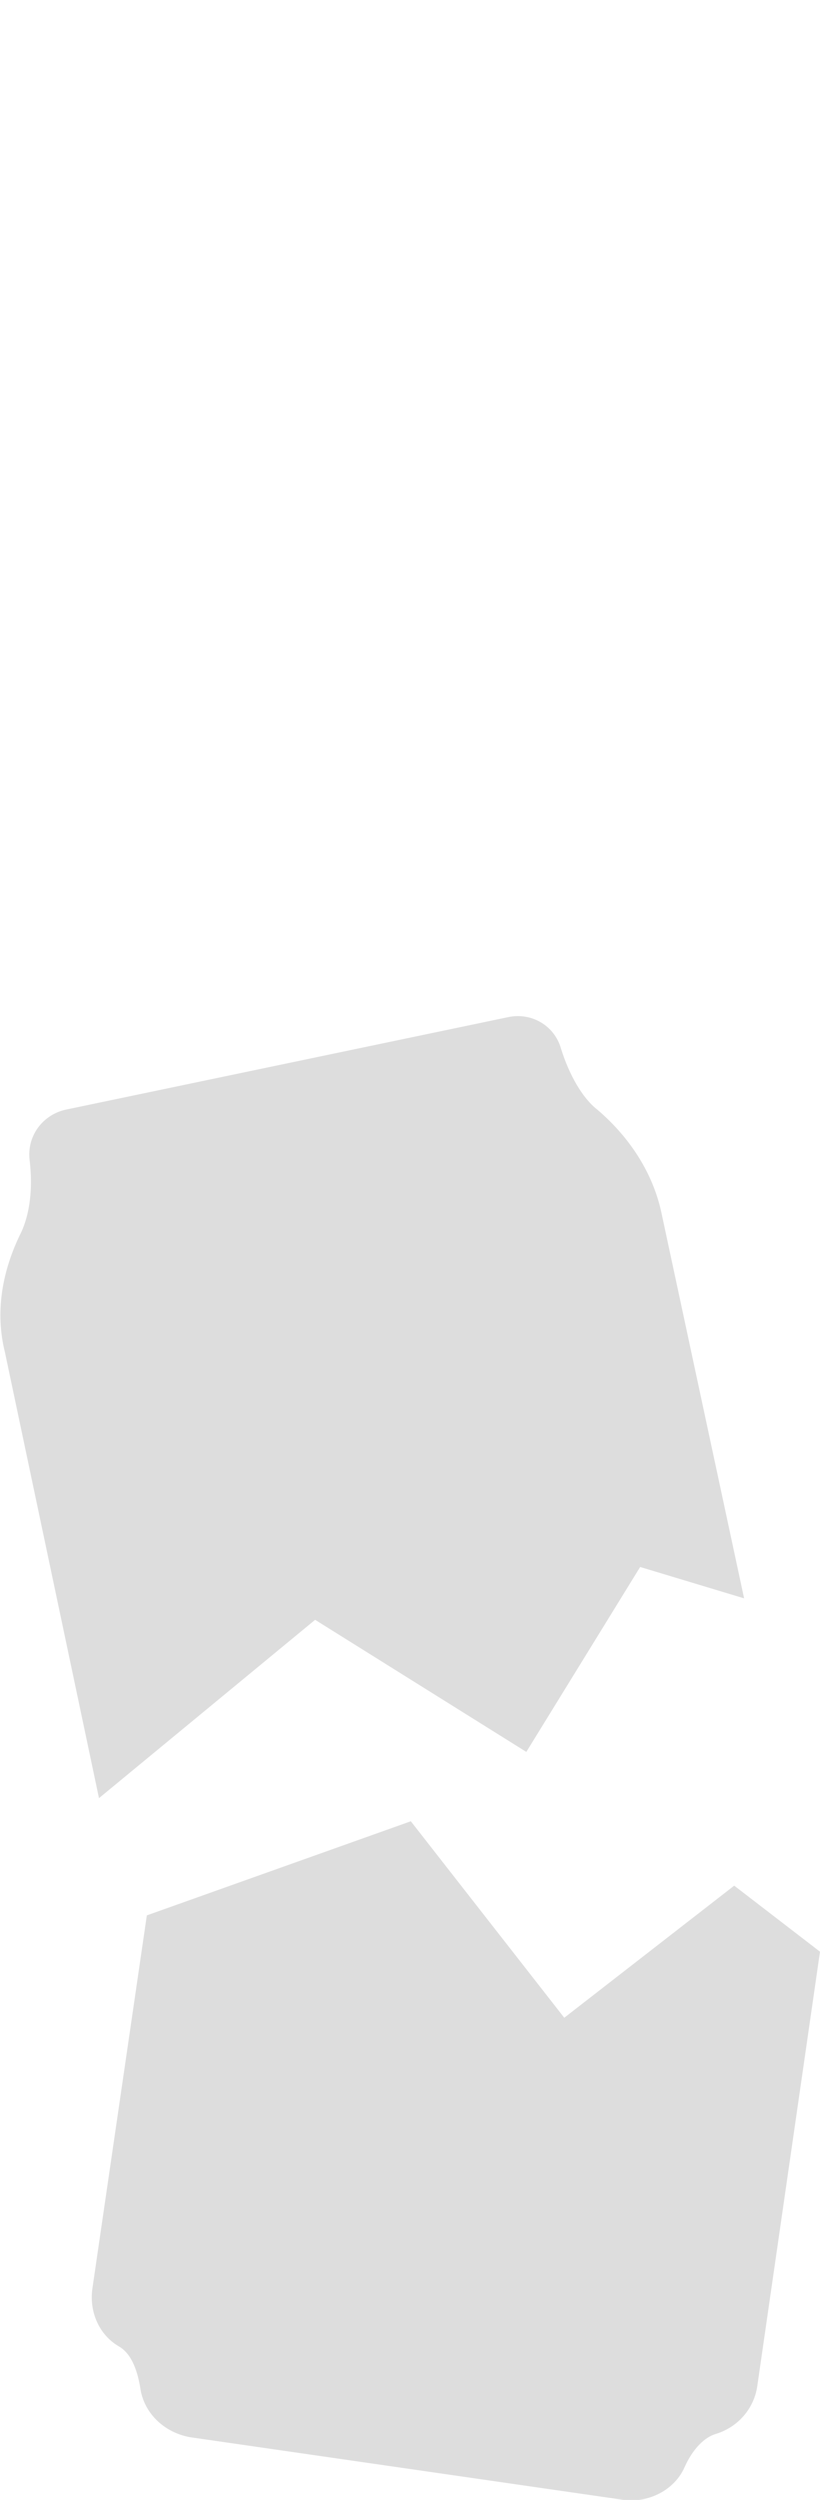 <svg xmlns="http://www.w3.org/2000/svg" viewBox="0 0 49.7 151.4">
	<path fill="#ddd" d="M34.2 122.2l-9.3-11.9 -16 5.7 -3.3 22.6c-0.2 1.4 0.4 2.8 1.6 3.5 0.7 0.4 1.1 1.3 1.3 2.5 0.2 1.5 1.4 2.7 3 3l26.3 3.8c1.5 0.2 3.1-0.6 3.7-2 0.5-1.1 1.2-1.8 1.9-2 1.3-0.4 2.3-1.5 2.5-2.9l3.8-26.3 -5.2-4L34.2 122.2z" />
	<path fill="#ddd" d="M36.2 67.2c-0.9-0.7-1.7-2.1-2.2-3.7 -0.4-1.4-1.8-2.2-3.2-1.9L4 67.2C2.6 67.5 1.6 68.8 1.8 70.3c0.2 1.7 0 3.2-0.5 4.3 -1.2 2.4-1.6 4.9-1 7.3l5.7 27 13.1-10.8 12.8 8 6.9-11.2 6.3 1.9L40.1 73.5C39.6 71.1 38.2 68.9 36.2 67.2z" />
</svg>
